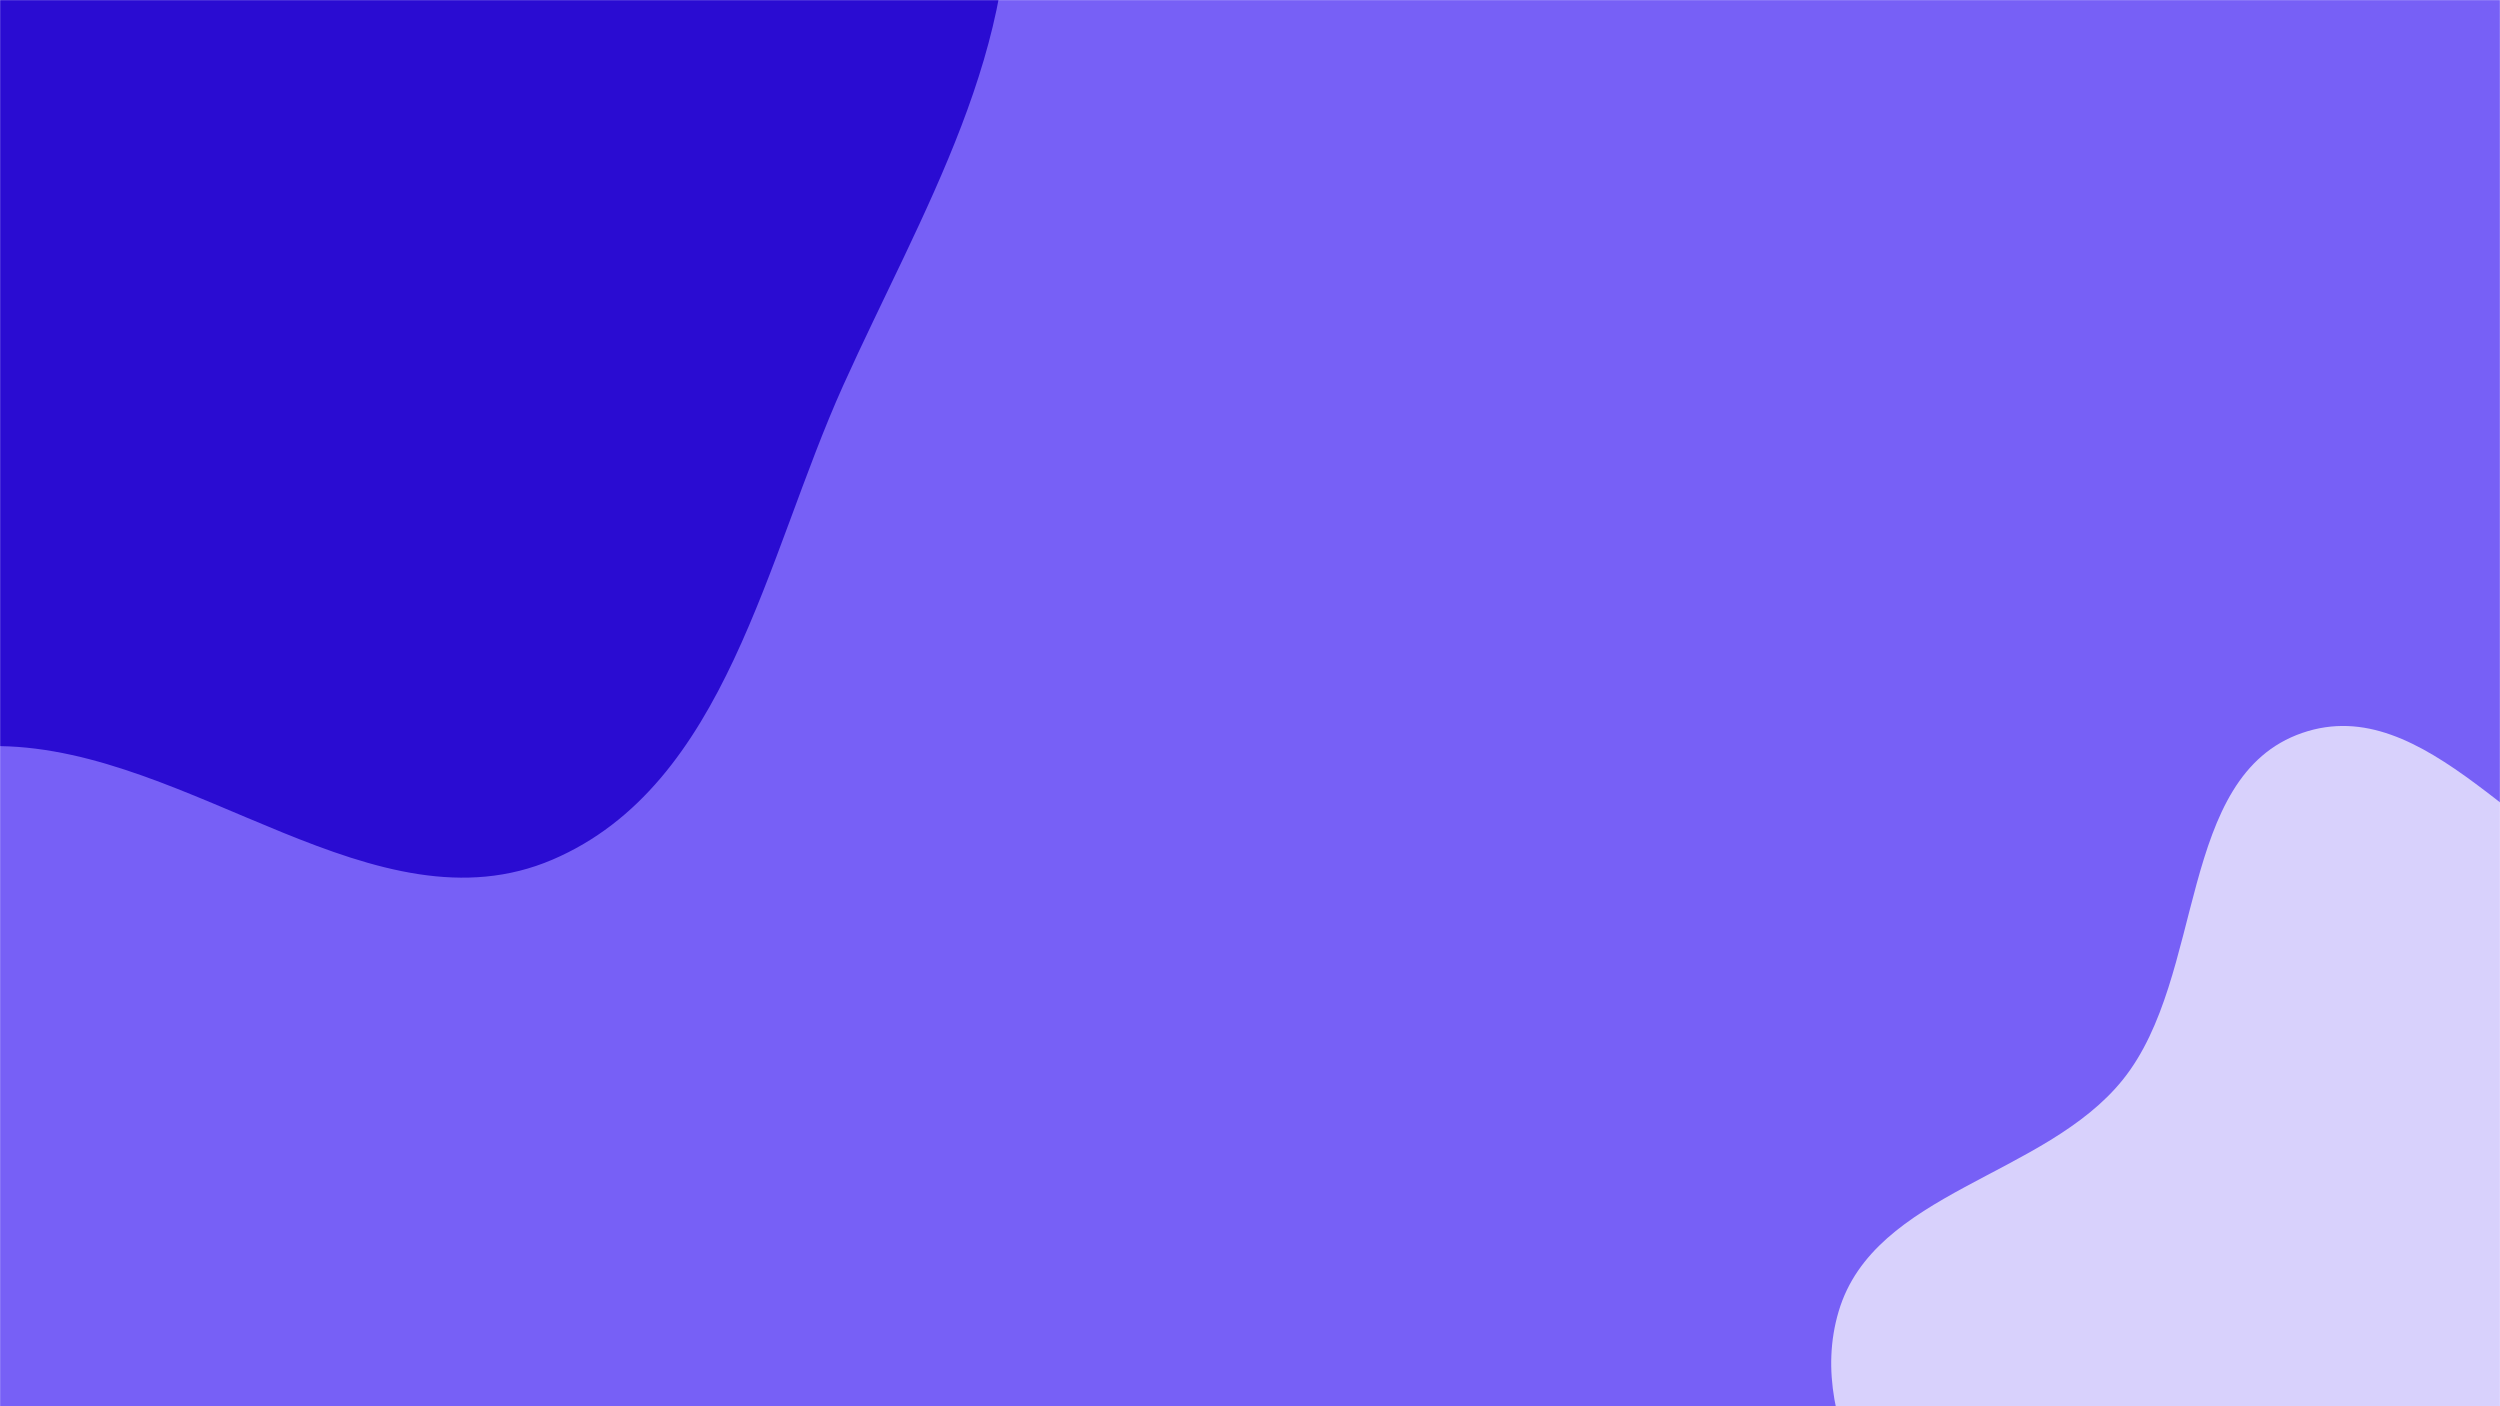 <svg xmlns="http://www.w3.org/2000/svg" version="1.1" xmlns:xlink="http://www.w3.org/1999/xlink" xmlns:svgjs="http://svgjs.com/svgjs" width="1920" height="1080" preserveAspectRatio="none" viewBox="0 0 1920 1080"><g mask="url(&quot;#SvgjsMask1021&quot;)" fill="none"><rect width="1920" height="1080" x="0" y="0" fill="rgba(119, 96, 246, 1)"></rect><path d="M0,573.021C147.354,575.258,288.811,718.204,424.293,660.213C557.988,602.987,587.911,428.363,647.688,295.789C707.175,163.859,788.371,32.795,772.031,-111.001C755.518,-256.322,677.654,-398.848,559.034,-484.406C447.894,-564.568,291.508,-506.852,161.825,-551.127C23.031,-598.512,-74.057,-760.636,-220.366,-750.499C-368.288,-740.25,-498.877,-625.991,-576.963,-499.941C-650.923,-380.551,-629.303,-230.913,-629.241,-90.471C-629.187,31.226,-610.395,146.418,-576.624,263.335C-537.319,399.412,-540.877,580.439,-416.094,647.455C-289.398,715.499,-143.795,570.838,0,573.021" fill="#2a0cd2"></path><path d="M1920 1579.428C2010.551 1563.945 2081.749 1498.234 2147.654 1434.236 2203.71 1379.802 2224.179 1303.184 2269.8 1239.748 2329.94 1156.125 2450.618 1105.375 2458.048 1002.64 2465.376 901.317 2387.223 806.311 2305.51 745.953 2229.788 690.021 2123.672 720.193 2034.563 689.833 1939.525 657.453 1863.085 530.169 1768.159 562.876 1671.747 596.095 1694.209 749.519 1630.425 829.082 1570.499 903.834 1439.486 915.16 1412.134 1006.98 1385.012 1098.027 1460.402 1185.47 1498.312 1272.579 1536.965 1361.396 1557.815 1464.707 1636.137 1521.699 1715.826 1579.686 1822.856 1596.038 1920 1579.428" fill="#d8d1fc"></path></g><defs><mask id="SvgjsMask1021"><rect width="1920" height="1080" fill="#ffffff"></rect></mask></defs></svg>